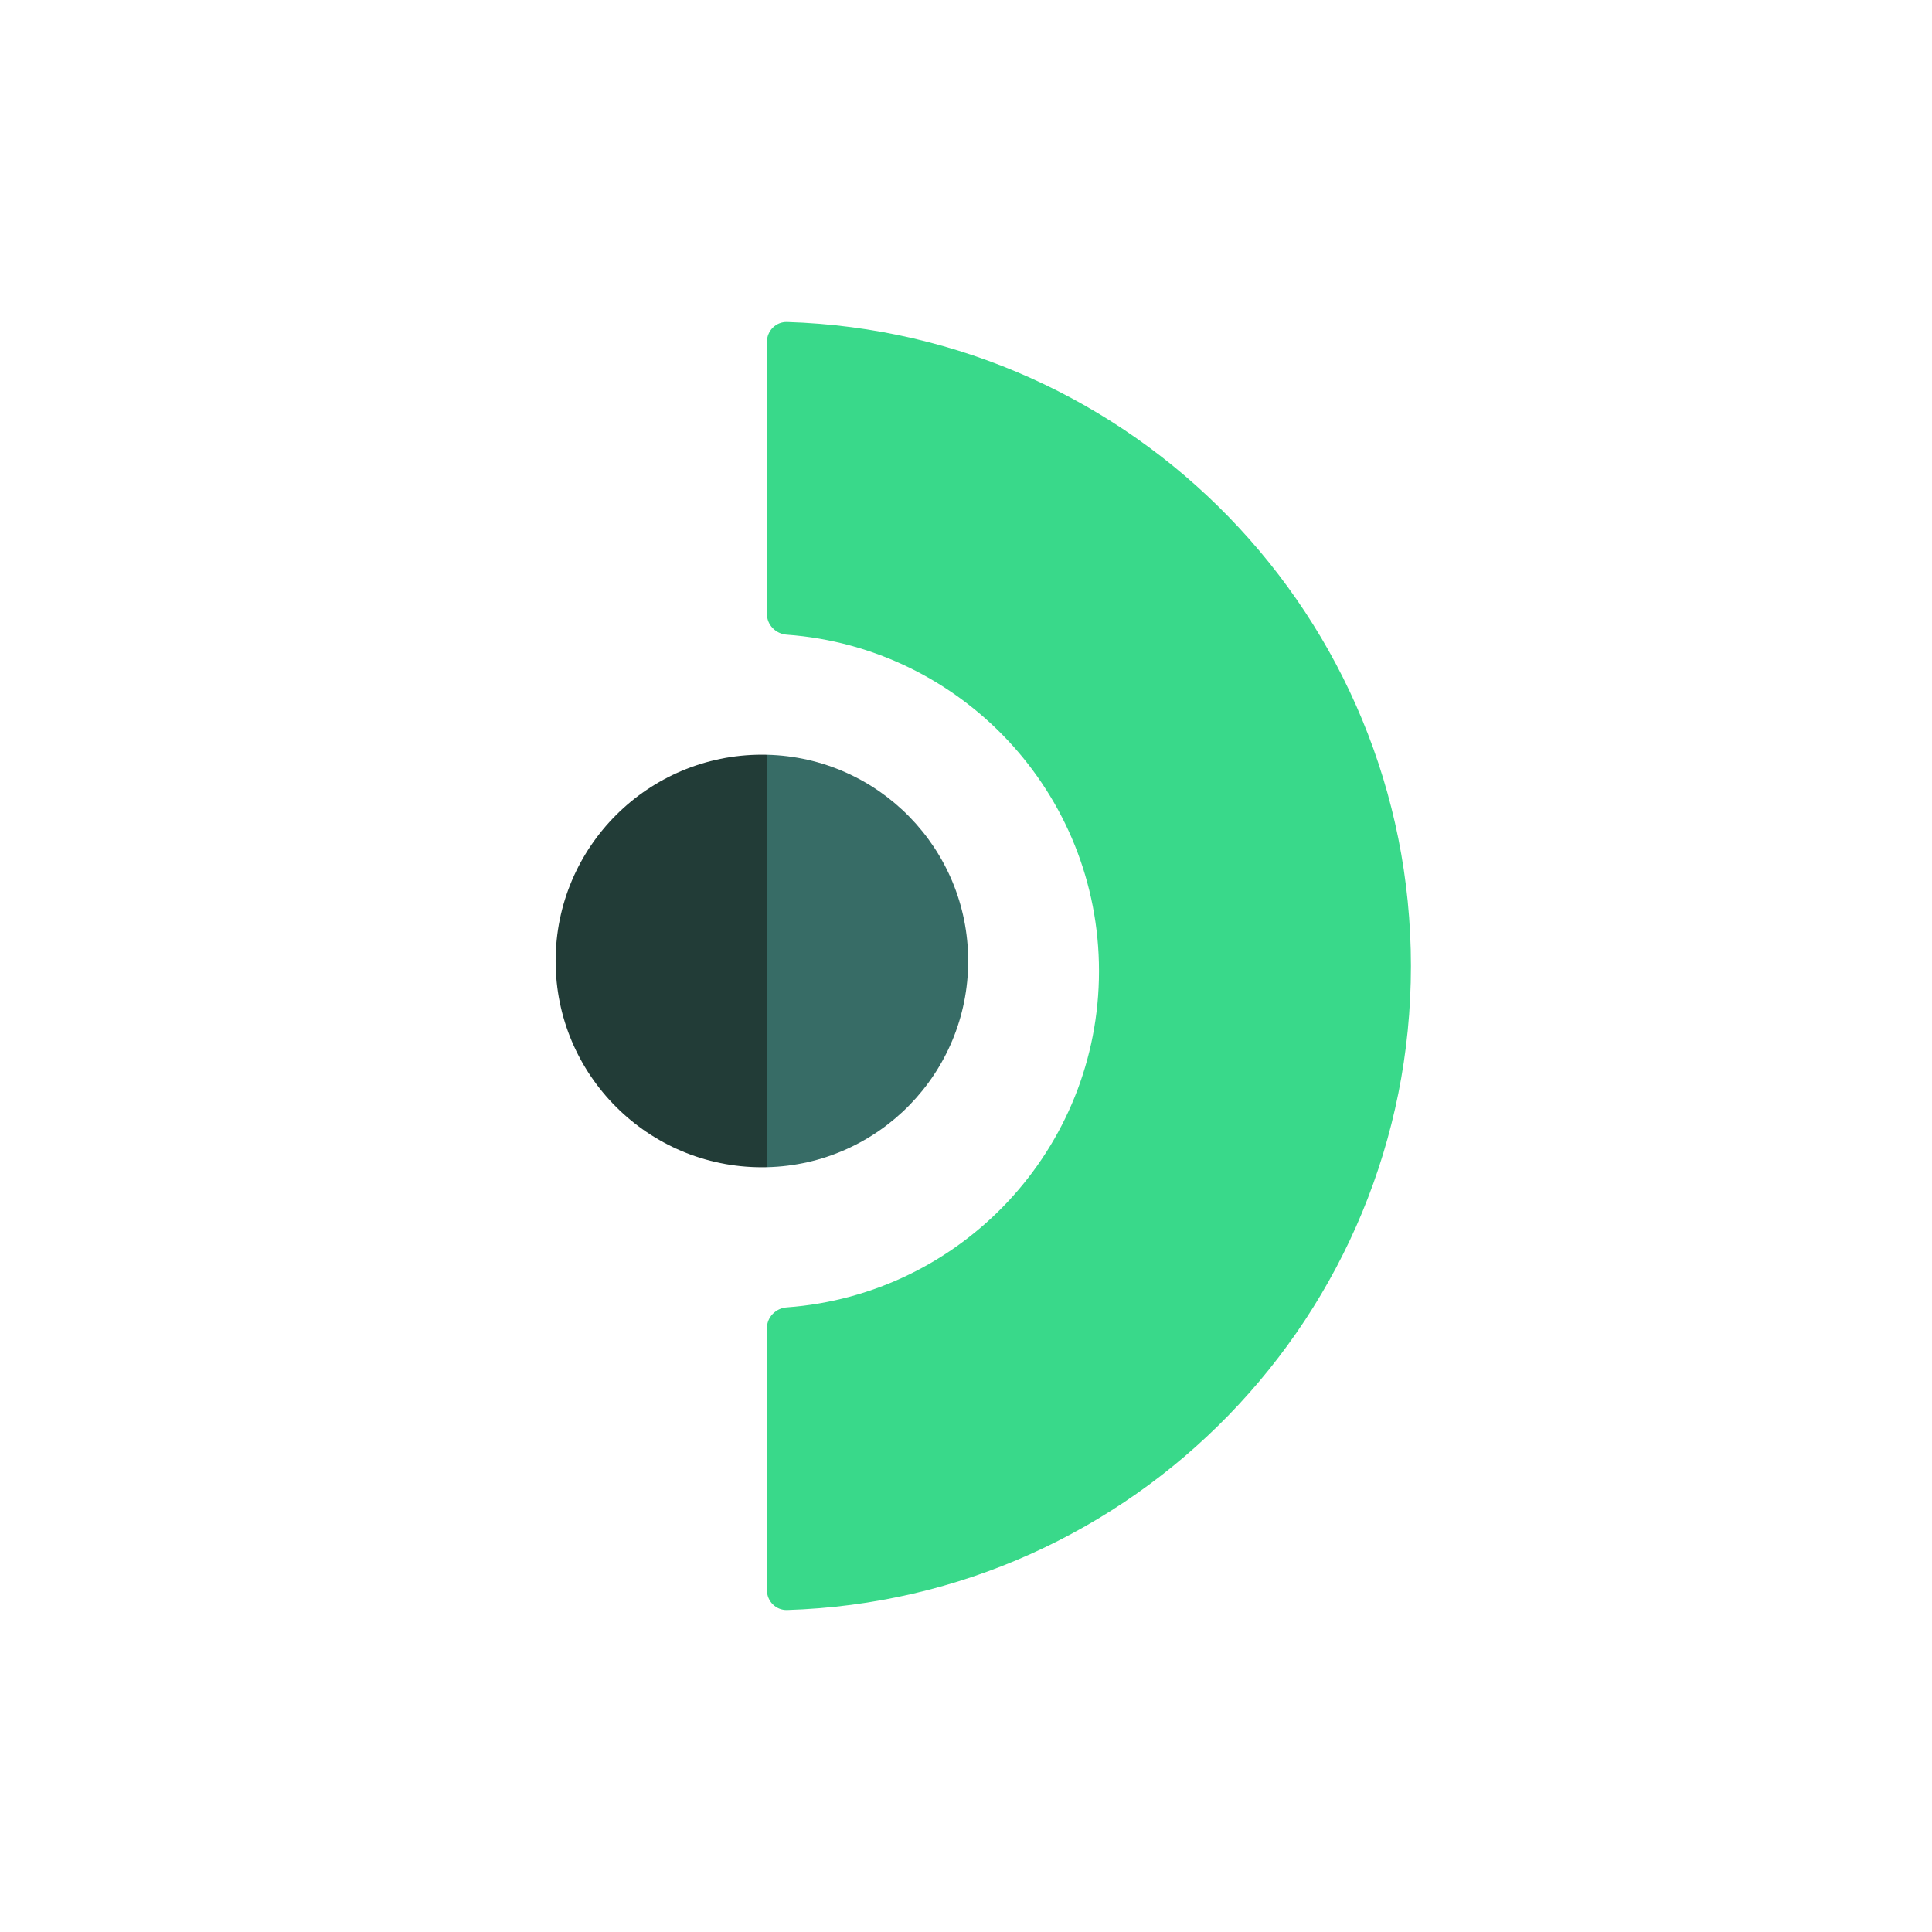 <?xml version="1.0" encoding="UTF-8" standalone="no"?>
<svg
   xmlns:dc="http://purl.org/dc/elements/1.1/"
   xmlns:cc="http://creativecommons.org/ns#"
   xmlns:rdf="http://www.w3.org/1999/02/22-rdf-syntax-ns#"
   xmlns:svg="http://www.w3.org/2000/svg"
   xmlns="http://www.w3.org/2000/svg"
   xmlns:sodipodi="http://sodipodi.sourceforge.net/DTD/sodipodi-0.dtd"
   xmlns:inkscape="http://www.inkscape.org/namespaces/inkscape"
   width="192"
   height="192"
   viewBox="0 0 192 192"
   fill="none"
   version="1.1"
   id="svg61"
   sodipodi:docname="kamon-apm-icon-light.svg"
   inkscape:version="0.92.5 (2060ec1f9f, 2020-04-08)">
  <defs
     id="defs65" />
  <sodipodi:namedview
     pagecolor="#ffffff"
     bordercolor="#666666"
     borderopacity="1"
     objecttolerance="10"
     gridtolerance="10"
     guidetolerance="10"
     inkscape:pageopacity="0"
     inkscape:pageshadow="2"
     inkscape:window-width="3840"
     inkscape:window-height="2132"
     id="namedview63"
     showgrid="false"
     inkscape:zoom="3.5889352"
     inkscape:cx="74.358844"
     inkscape:cy="135.47693"
     inkscape:window-x="0"
     inkscape:window-y="0"
     inkscape:window-maximized="0"
     inkscape:current-layer="svg61" />
  <path
     d="m 78.221,32.001 c -1.104,-0.034 -2.004,0.865 -2.004,1.97 v 27.045 c 0,1.094 0.88,1.978 1.97,2.058 17.348,1.265 31.03,15.747 31.03,33.426 0,17.679 -13.682,32.161 -31.03,33.426 -1.09,0.08 -1.97,0.964 -1.97,2.058 v 26.045 c 0,1.105 0.9,2.004 2.004,1.97 C 112.64,158.94 140.217,130.692 140.217,96 c 0,-34.692 -27.577,-62.94 -61.996,-63.999 z"
     id="path55"
     inkscape:connector-curvature="0"
     style="fill:#39d98a" />
  <path
     d="m 76.217,75.007 c -0.166,-0.004 -0.333,-0.006 -0.5,-0.006 -11.322,0 -20.5,9.178 -20.5,20.5 0,11.321 9.178,20.5 20.5,20.5 0.167,0 0.334,-0.002 0.5,-0.006 z"
     id="path57"
     inkscape:connector-curvature="0"
     style="fill:#223c37" />
  <path
     d="m 76.217,115.995 c 11.091,-0.266 20,-9.34 20,-20.494 0,-11.155 -8.909,-20.229 -20,-20.494 z"
     id="path59"
     inkscape:connector-curvature="0"
     style="fill:#376c66" />
</svg>
